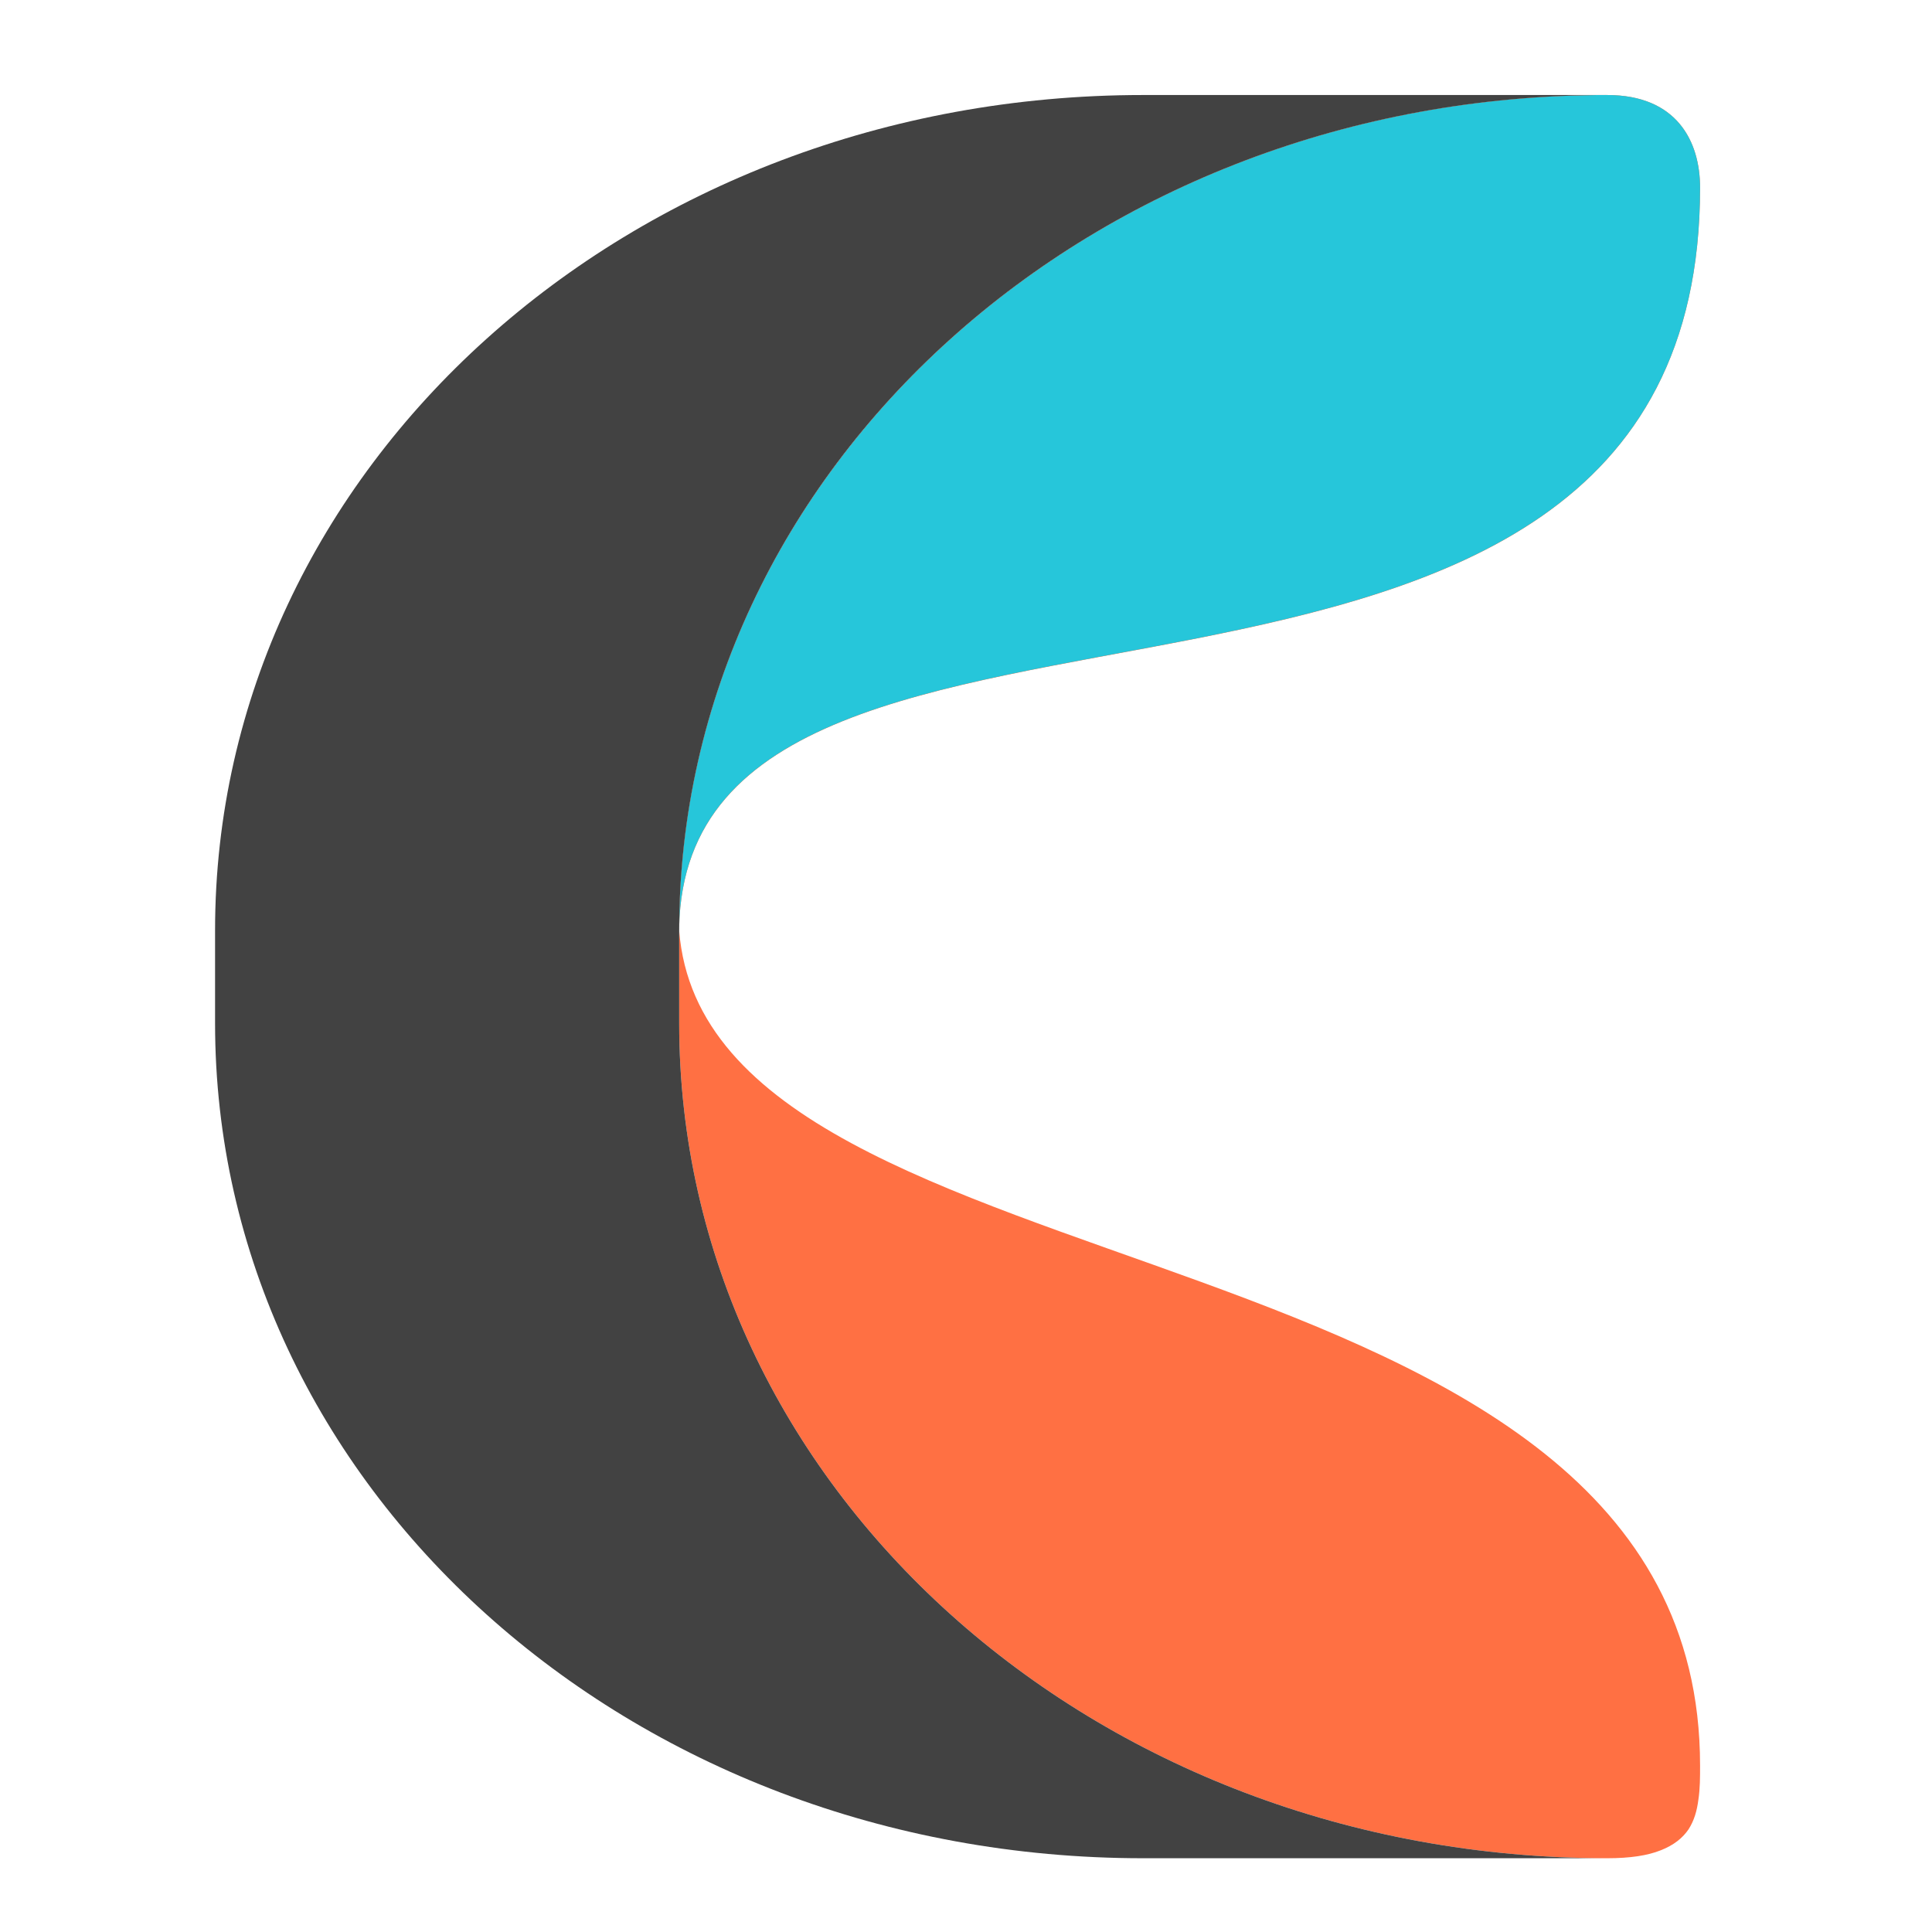 <?xml version="1.0" encoding="UTF-8"?>
<svg xmlns="http://www.w3.org/2000/svg" xmlns:xlink="http://www.w3.org/1999/xlink" width="22px" height="22px" viewBox="0 0 22 22" version="1.1">
<g id="surface1">
<path style=" stroke:none;fill-rule:nonzero;fill:rgb(100%,43.922%,26.275%);fill-opacity:1;" d="M 18.297 1.082 C 12.457 1.082 7.754 5.309 7.734 10.559 C 7.828 5.66 19.359 9.52 19.359 2.137 C 19.359 1.609 19.094 1.082 18.301 1.082 Z M 7.734 10.598 L 7.734 11.652 C 7.734 16.918 12.445 21.16 18.301 21.16 C 18.566 21.16 18.762 21.129 18.91 21.07 C 19.059 21.012 19.16 20.93 19.227 20.832 C 19.293 20.73 19.324 20.617 19.34 20.492 C 19.359 20.367 19.359 20.238 19.359 20.105 C 19.359 13.766 8.07 14.922 7.734 10.598 Z M 7.734 10.598 "/>
<path style=" stroke:none;fill-rule:nonzero;fill:rgb(14.902%,77.647%,85.49%);fill-opacity:1;" d="M 18.301 1.082 C 12.461 1.082 7.758 5.305 7.734 10.555 C 7.832 5.66 19.359 9.516 19.359 2.137 C 19.359 1.609 19.094 1.082 18.301 1.082 Z M 18.301 1.082 "/>
<path style=" stroke:none;fill-rule:nonzero;fill:rgb(25.882%,25.882%,25.882%);fill-opacity:1;" d="M 13.016 1.082 C 7.16 1.082 2.449 5.324 2.449 10.594 L 2.449 11.652 C 2.449 16.918 7.16 21.16 13.016 21.16 L 18.301 21.16 C 12.445 21.16 7.734 16.918 7.734 11.652 L 7.734 10.594 C 7.734 5.324 12.445 1.082 18.301 1.082 Z M 13.016 1.082 "/>
</g>
</svg>
